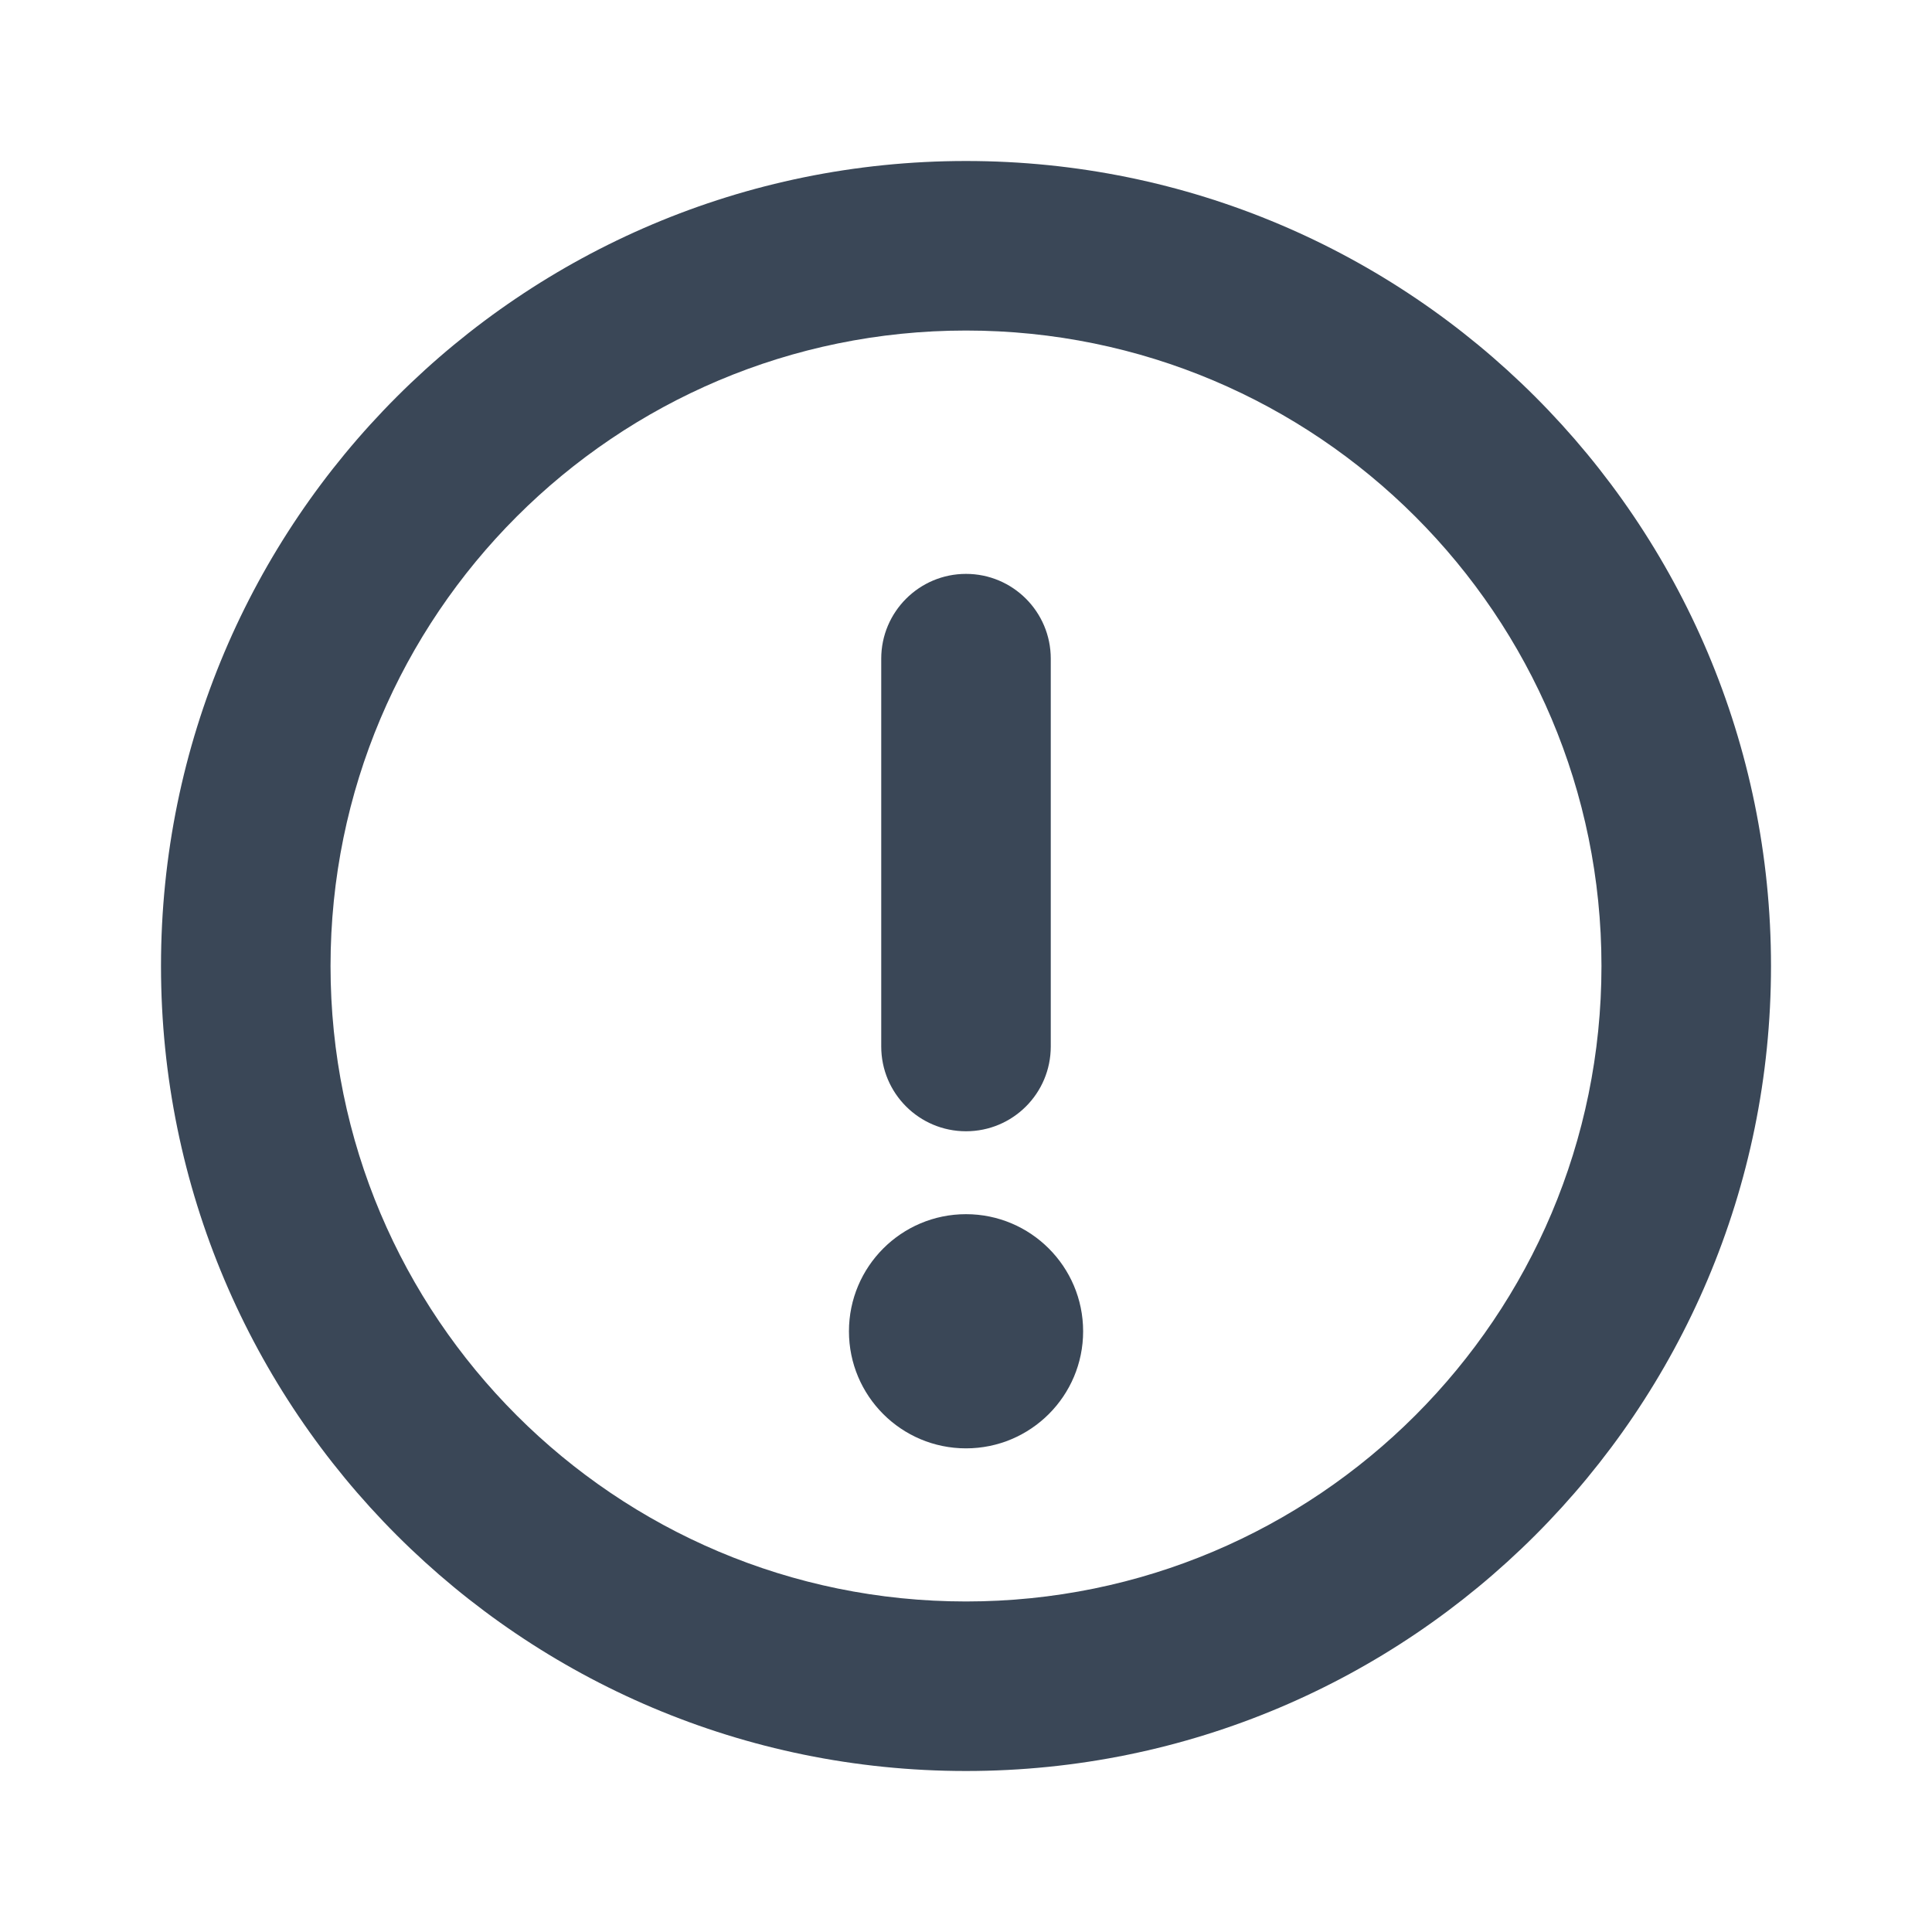 <svg width="24" height="24" viewBox="0 0 24 24" fill="none" xmlns="http://www.w3.org/2000/svg">
<path d="M12 7.129C11.419 7.129 10.947 7.601 10.947 8.182L10.947 13C10.947 13.582 11.419 14.053 12 14.053C12.582 14.053 13.053 13.582 13.053 13L13.053 8.182C13.053 7.601 12.582 7.129 12 7.129Z" fill="#3A4757"/>
<path d="M12 15.083C11.197 15.083 10.546 15.735 10.546 16.538C10.546 17.341 11.197 17.992 12 17.992C12.803 17.992 13.455 17.341 13.455 16.538C13.455 15.735 12.803 15.083 12 15.083Z" fill="#3A4757"/>
<path fill-rule="evenodd" clip-rule="evenodd" d="M12 2C6.477 2 2 6.477 2 12C2 17.523 6.477 22 12 22C17.523 22 22 17.523 22 12C22 6.477 17.523 2 12 2ZM4.106 12C4.106 7.64 7.64 4.106 12 4.106C16.36 4.106 19.894 7.64 19.894 12C19.894 16.36 16.36 19.894 12 19.894C7.64 19.894 4.106 16.36 4.106 12Z" fill="#3A4757"/>
</svg>